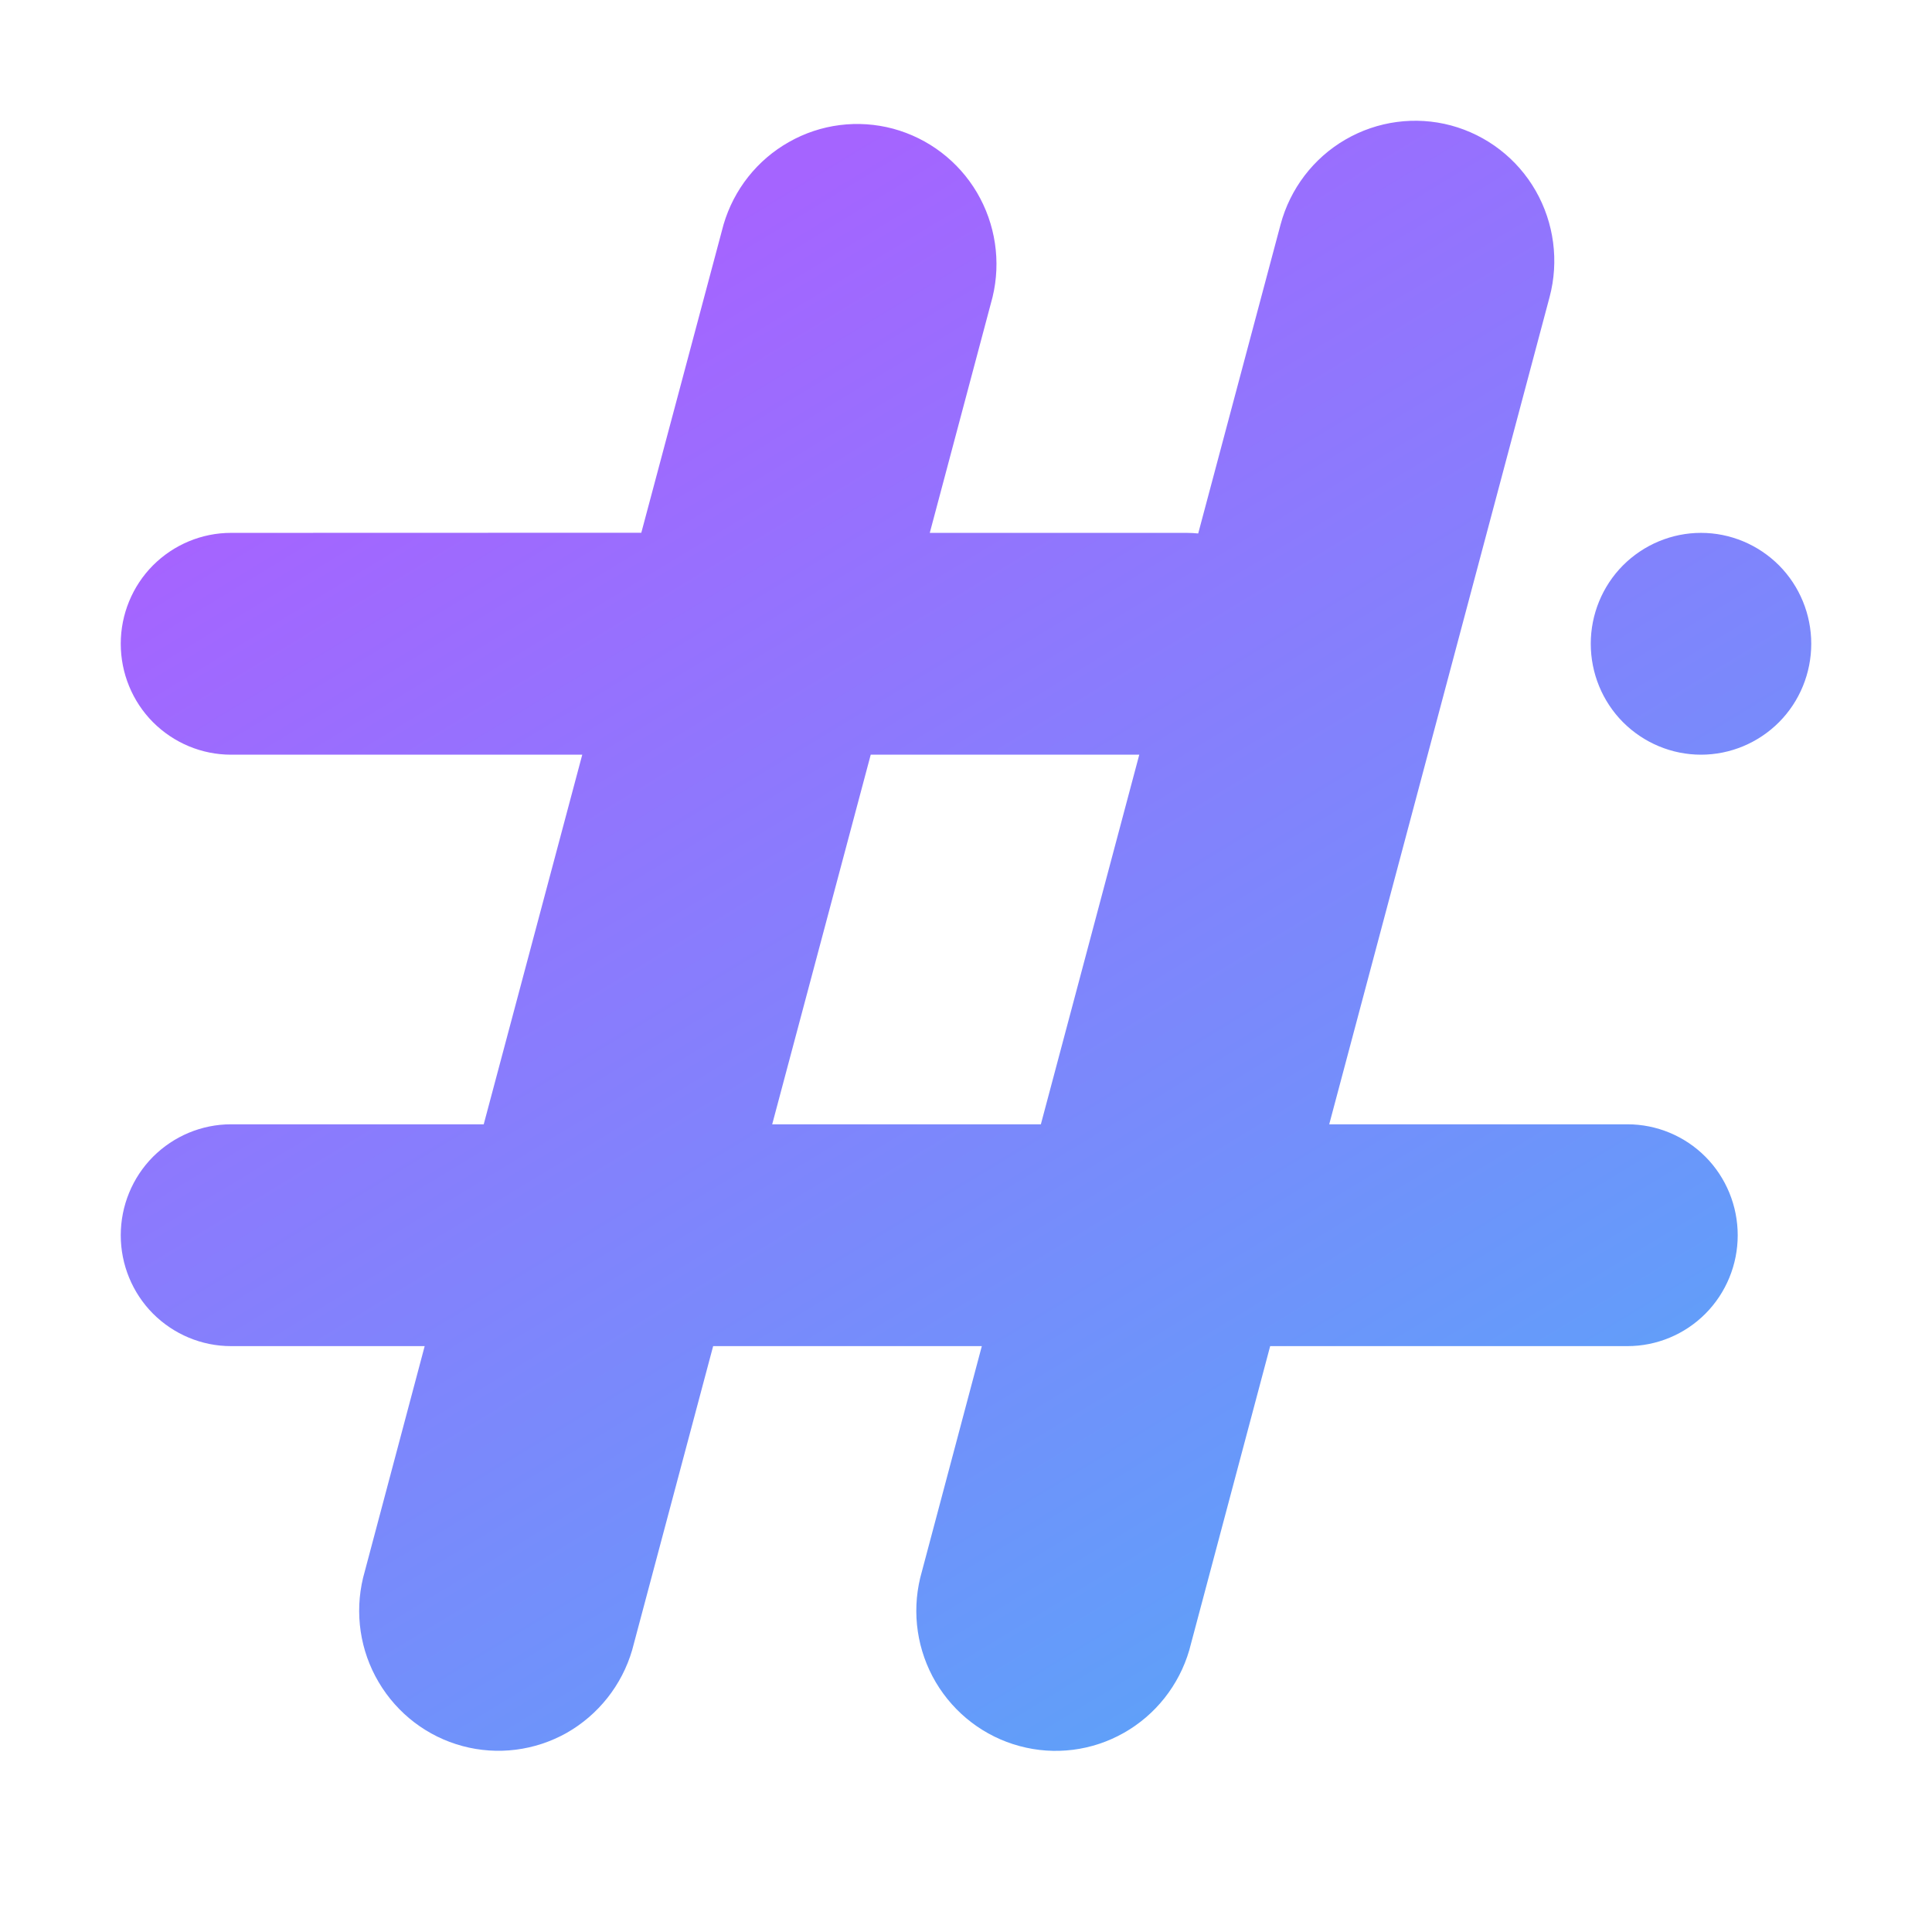 <svg width="16" height="16" viewBox="0 0 16 16" fill="none" xmlns="http://www.w3.org/2000/svg">
<g id="Frame 1000004891">
<path id="Vector" d="M12.017 1.039C11.722 0.96 11.407 1.002 11.142 1.156C10.878 1.309 10.684 1.563 10.605 1.86L9.923 4.418C9.891 4.415 9.859 4.413 9.826 4.413H7.7L8.22 2.46C8.291 2.166 8.244 1.855 8.091 1.595C7.937 1.334 7.688 1.145 7.397 1.066C7.106 0.988 6.796 1.027 6.534 1.176C6.271 1.324 6.077 1.57 5.992 1.86L5.311 4.412L1.913 4.413C1.671 4.413 1.439 4.51 1.267 4.682C1.096 4.854 1 5.088 1 5.331C1 5.575 1.096 5.809 1.267 5.981C1.439 6.153 1.671 6.25 1.913 6.25H4.822L4.006 9.311H1.913C1.671 9.311 1.439 9.408 1.267 9.58C1.096 9.752 1 9.986 1 10.23C1 10.473 1.096 10.707 1.267 10.879C1.439 11.051 1.671 11.148 1.913 11.148H3.517L3.007 13.066C2.936 13.36 2.982 13.671 3.136 13.931C3.29 14.192 3.539 14.382 3.83 14.46C4.12 14.538 4.43 14.499 4.693 14.351C4.955 14.202 5.15 13.956 5.235 13.666L5.906 11.148H8.131L7.621 13.066C7.55 13.361 7.596 13.671 7.75 13.932C7.904 14.192 8.153 14.382 8.443 14.46C8.734 14.539 9.044 14.5 9.307 14.351C9.569 14.203 9.764 13.957 9.849 13.666L10.519 11.148H13.478C13.72 11.148 13.953 11.051 14.124 10.879C14.295 10.707 14.391 10.473 14.391 10.23C14.391 9.986 14.295 9.752 14.124 9.58C13.953 9.408 13.72 9.311 13.478 9.311H11.008L12.833 2.46C12.912 2.163 12.87 1.846 12.718 1.58C12.565 1.313 12.313 1.119 12.017 1.039ZM9.435 6.25L8.62 9.311H6.395L7.211 6.25H9.435ZM14.087 4.413C13.845 4.413 13.613 4.51 13.441 4.682C13.27 4.854 13.174 5.088 13.174 5.331C13.174 5.575 13.27 5.809 13.441 5.981C13.613 6.153 13.845 6.25 14.087 6.25C14.329 6.25 14.561 6.153 14.733 5.981C14.904 5.809 15 5.575 15 5.331C15 5.088 14.904 4.854 14.733 4.682C14.561 4.51 14.329 4.413 14.087 4.413Z" fill="url(#paint0_linear_2669_12858)"/>
</g>
<defs>
<linearGradient id="paint0_linear_2669_12858" x1="4.75" y1="2.567" x2="11.391" y2="13.512" gradientUnits="userSpaceOnUse">
<stop stop-color="#A564FF"/>
<stop offset="1" stop-color="#5EA1F9"/>
</linearGradient>
</defs>
</svg>
